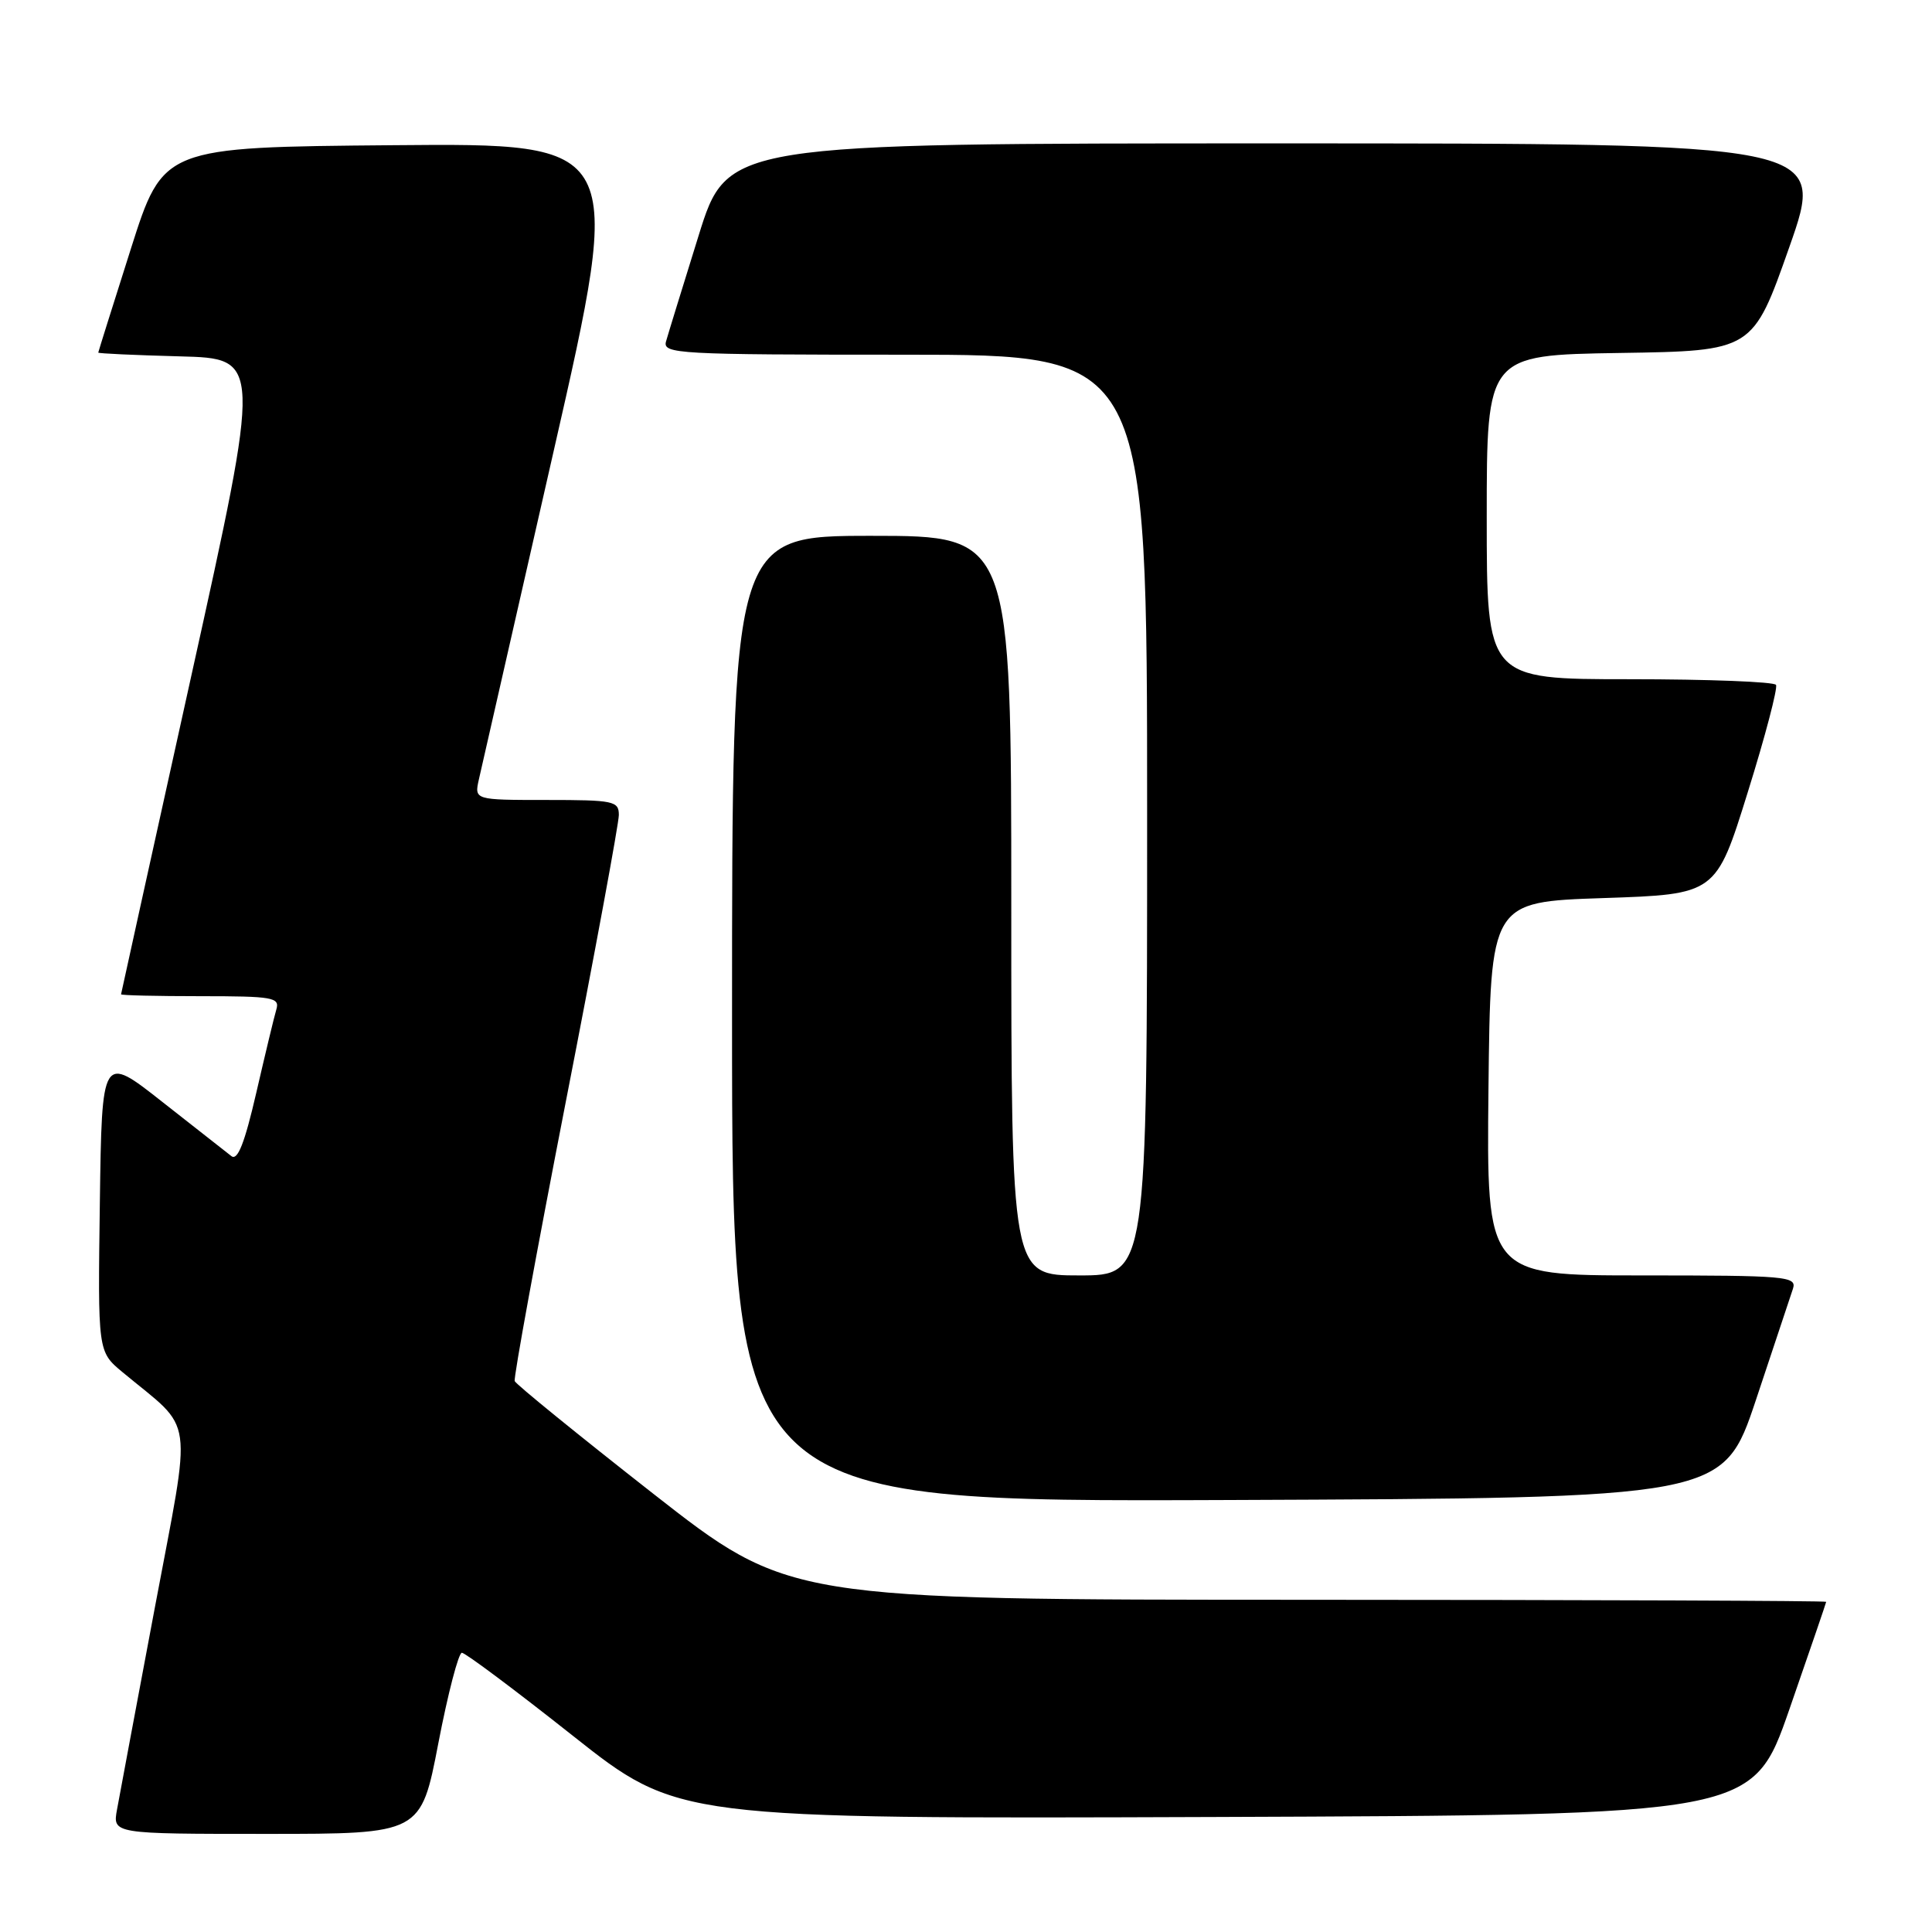 <?xml version="1.0" encoding="UTF-8" standalone="no"?>
<!DOCTYPE svg PUBLIC "-//W3C//DTD SVG 1.1//EN" "http://www.w3.org/Graphics/SVG/1.1/DTD/svg11.dtd" >
<svg xmlns="http://www.w3.org/2000/svg" xmlns:xlink="http://www.w3.org/1999/xlink" version="1.1" viewBox="0 0 256 256">
 <g >
 <path fill="currentColor"
d=" M 58.08 231.00 C 59.35 224.40 60.76 219.00 61.20 219.00 C 61.65 219.00 68.27 223.95 75.92 230.01 C 89.83 241.01 89.83 241.01 161.03 240.76 C 232.23 240.50 232.23 240.50 237.10 226.50 C 239.77 218.80 241.97 212.39 241.98 212.25 C 241.99 212.11 211.06 211.99 173.25 211.98 C 104.50 211.97 104.50 211.97 86.50 197.88 C 76.60 190.12 68.37 183.43 68.20 183.00 C 68.04 182.57 71.08 165.96 74.95 146.10 C 78.83 126.24 82.00 109.09 82.00 107.99 C 82.00 106.14 81.32 106.00 72.42 106.00 C 62.84 106.00 62.84 106.00 63.46 103.25 C 63.80 101.74 68.26 82.16 73.37 59.74 C 82.66 18.97 82.66 18.97 52.14 19.24 C 21.62 19.50 21.62 19.50 17.33 33.00 C 14.97 40.42 13.03 46.60 13.02 46.72 C 13.01 46.84 17.87 47.06 23.83 47.22 C 34.65 47.50 34.65 47.50 25.36 89.50 C 20.25 112.60 16.06 131.61 16.04 131.75 C 16.02 131.89 20.76 132.00 26.57 132.00 C 36.16 132.00 37.09 132.16 36.62 133.75 C 36.33 134.71 35.14 139.68 33.96 144.79 C 32.42 151.46 31.49 153.84 30.66 153.19 C 30.02 152.70 25.90 149.46 21.50 146.00 C 13.50 139.70 13.50 139.70 13.23 159.40 C 12.96 179.09 12.96 179.09 16.21 181.80 C 25.89 189.85 25.46 186.70 20.52 213.00 C 18.09 225.93 15.83 237.96 15.51 239.75 C 14.91 243.00 14.91 243.00 35.34 243.00 C 55.77 243.00 55.77 243.00 58.08 231.00 Z  M 232.67 185.50 C 235.06 178.35 237.27 171.71 237.58 170.75 C 238.10 169.12 236.70 169.00 217.55 169.00 C 196.97 169.00 196.97 169.00 197.23 144.25 C 197.50 119.50 197.50 119.50 212.44 119.00 C 227.38 118.50 227.38 118.50 231.58 105.00 C 233.90 97.58 235.58 91.16 235.33 90.75 C 235.09 90.34 226.36 90.00 215.94 90.00 C 197.00 90.00 197.00 90.00 197.00 68.52 C 197.00 47.05 197.00 47.05 214.62 46.77 C 232.25 46.50 232.25 46.50 237.09 32.75 C 241.93 19.00 241.93 19.00 169.15 19.00 C 96.37 19.00 96.37 19.00 92.56 31.25 C 90.46 37.99 88.52 44.29 88.25 45.25 C 87.80 46.89 89.78 47.00 119.88 47.00 C 152.00 47.00 152.00 47.00 152.00 108.00 C 152.00 169.00 152.00 169.00 143.00 169.00 C 134.00 169.00 134.00 169.00 134.00 120.00 C 134.00 71.00 134.00 71.00 115.50 71.00 C 97.00 71.00 97.00 71.00 97.00 135.01 C 97.00 199.01 97.00 199.01 162.66 198.76 C 228.32 198.50 228.32 198.50 232.67 185.50 Z "/>
</g>
</svg>